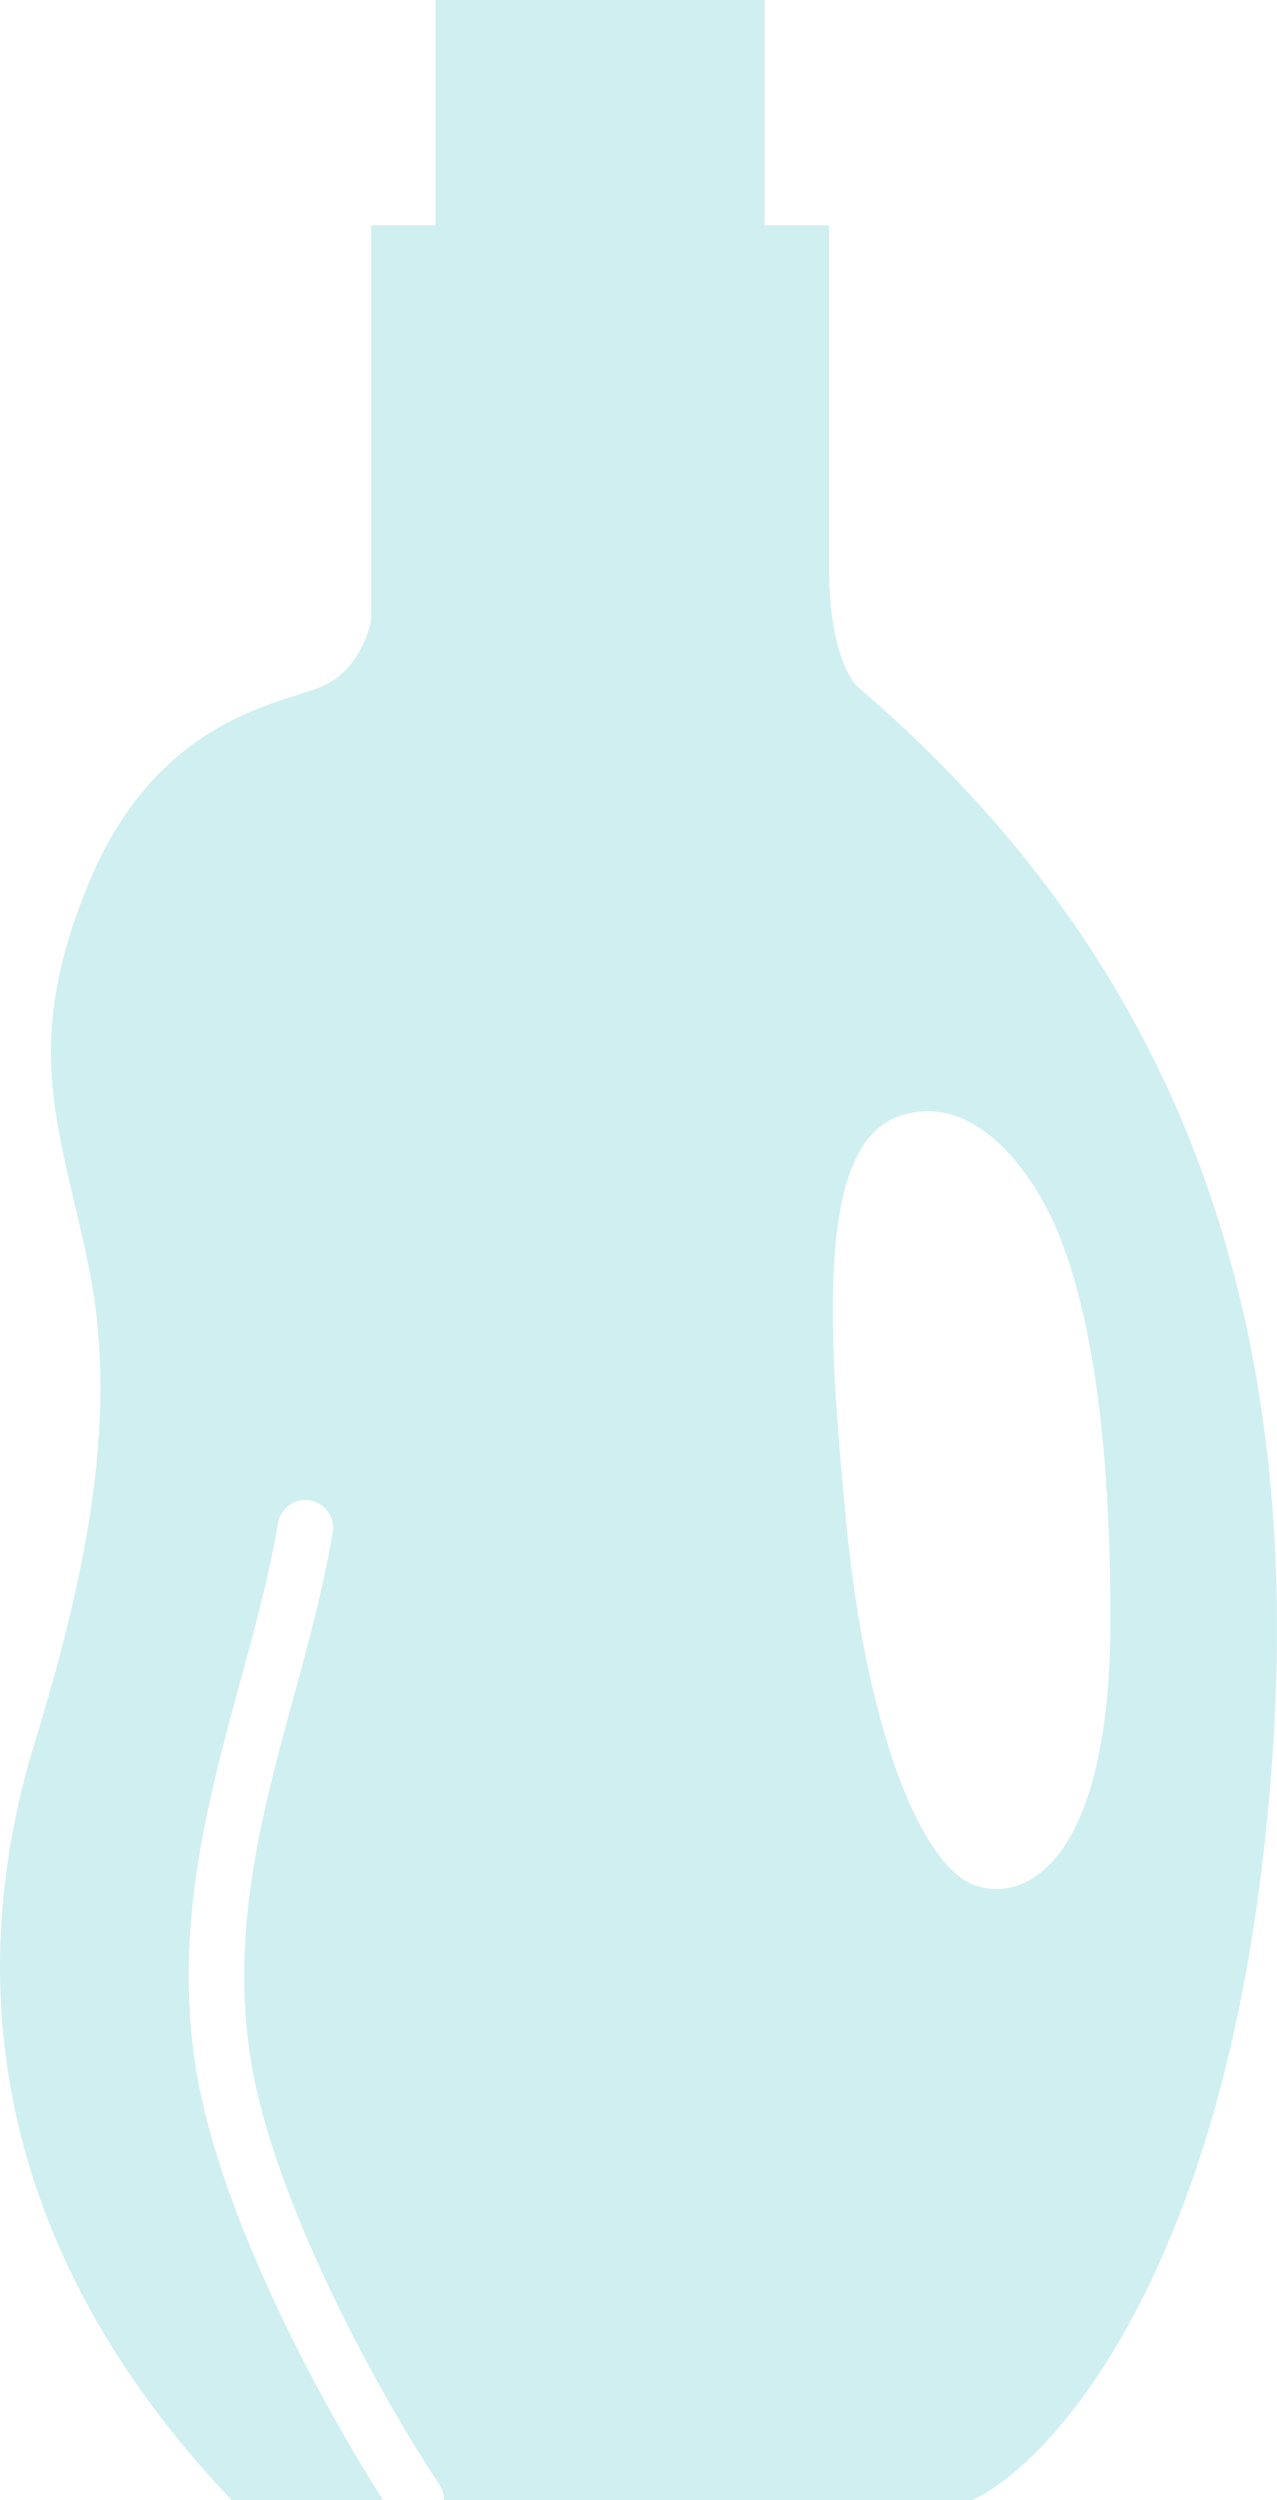 <svg width="23" height="45" viewBox="0 0 23 45" fill="none" xmlns="http://www.w3.org/2000/svg">
<g opacity="0.5">
<path fill-rule="evenodd" clip-rule="evenodd" d="M7.845 0H10.873H13.773V4.056H14.932V10.236C14.932 11.575 15.276 12.21 15.448 12.361C21.311 17.382 23.888 24.077 22.728 33.605C21.801 41.227 18.863 44.378 17.509 45H7.999C7.999 44.904 7.972 44.808 7.915 44.723C7.427 43.991 6.664 42.712 5.975 41.272C5.282 39.824 4.683 38.254 4.494 36.929C4.257 35.27 4.491 33.716 4.86 32.179C4.988 31.646 5.136 31.104 5.285 30.557C5.556 29.564 5.829 28.56 5.992 27.582C6.038 27.31 5.854 27.052 5.581 27.007C5.309 26.961 5.051 27.145 5.006 27.418C4.85 28.353 4.601 29.263 4.341 30.215C4.188 30.773 4.032 31.345 3.888 31.946C3.507 33.534 3.241 35.23 3.504 37.071C3.715 38.546 4.366 40.226 5.073 41.703C5.705 43.023 6.396 44.212 6.902 45H4.172C-0.724 39.85 -0.402 34.7 0.629 31.352C1.66 28.004 2.111 25.3 1.595 22.79C1.511 22.378 1.421 21.996 1.335 21.631C0.899 19.773 0.572 18.377 1.595 15.901C2.64 13.373 4.39 12.816 5.36 12.506C5.527 12.453 5.67 12.408 5.783 12.361C6.402 12.103 6.642 11.438 6.685 11.137V4.056H7.845V0ZM16.245 20.072C17.447 19.704 18.313 20.845 18.686 21.451C19.374 22.568 20 24.802 20 29.138C20 33.474 18.498 34.262 17.56 33.934C16.621 33.605 15.62 31.24 15.244 27.43C14.869 23.619 14.744 20.531 16.245 20.072Z" fill="#A2E0E3"/>
</g>
</svg>
